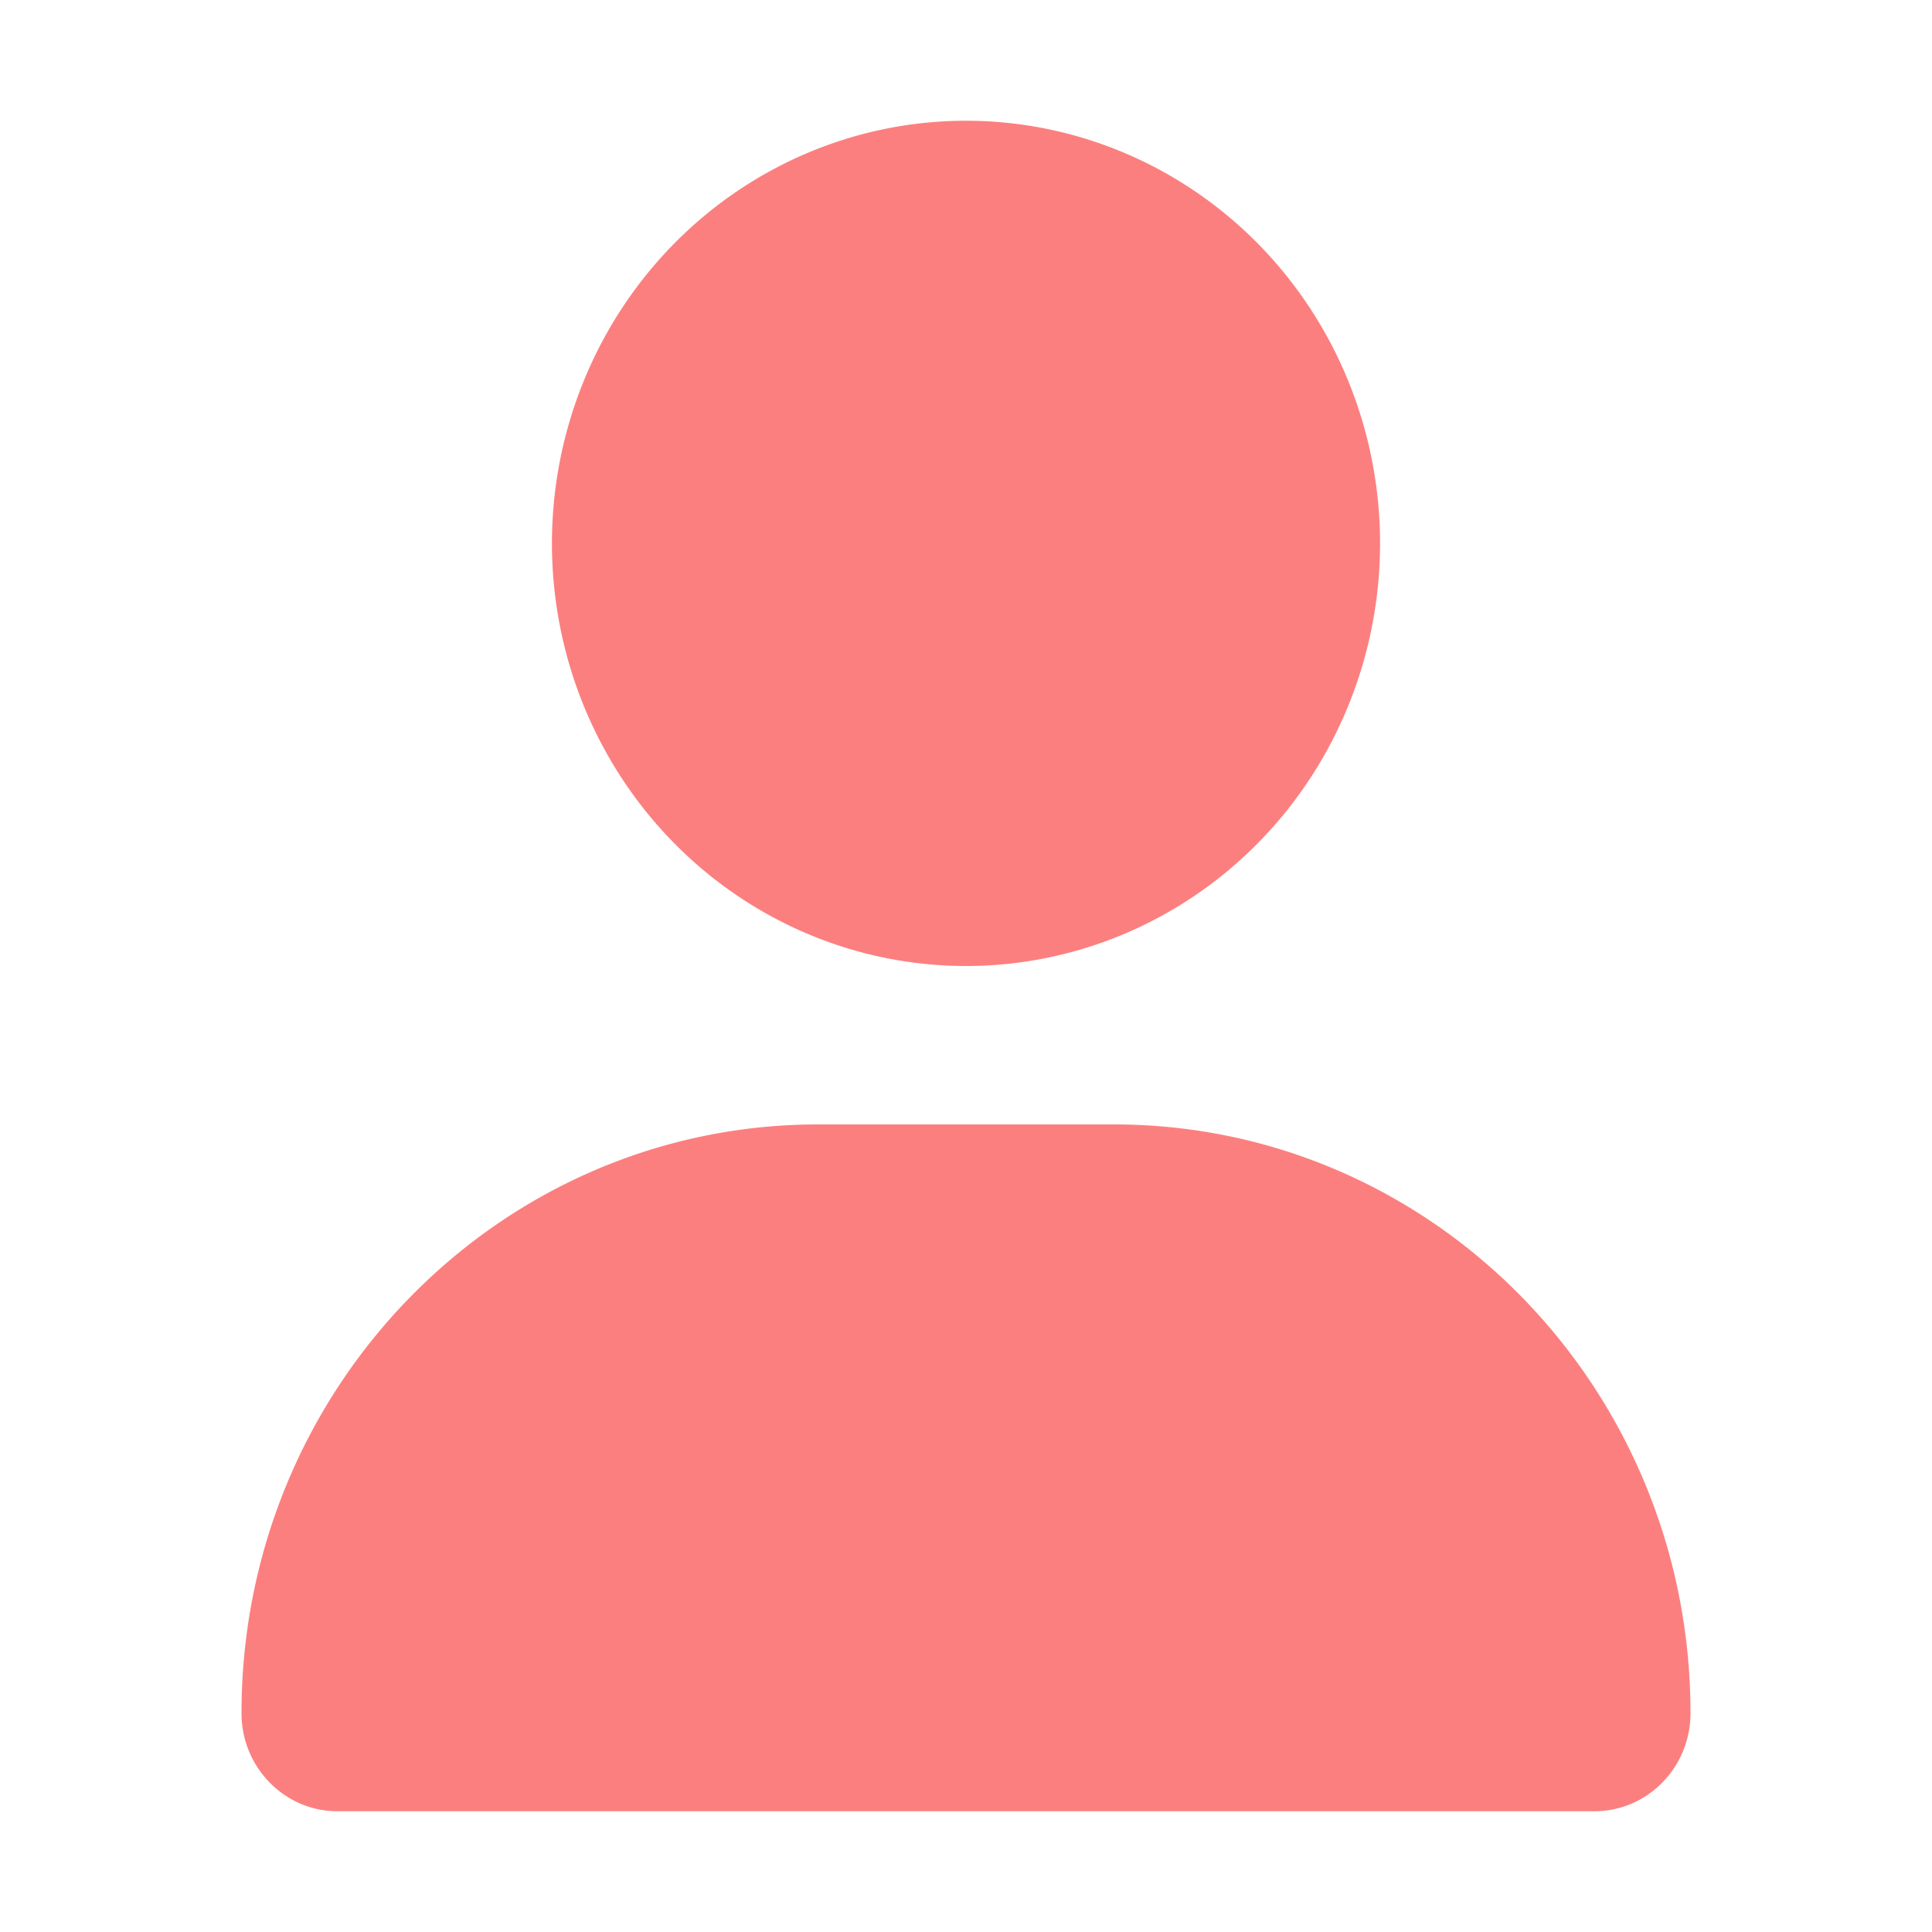 <?xml version="1.0" encoding="UTF-8" standalone="no"?>
<svg
   viewBox="0 0 16 16"
   version="1.1"
   id="svg1"
   sodipodi:docname="entity_3d.svg"
   width="16"
   height="16"
   inkscape:version="1.3.2 (091e20e, 2023-11-25, custom)"
   xmlns:inkscape="http://www.inkscape.org/namespaces/inkscape"
   xmlns:sodipodi="http://sodipodi.sourceforge.net/DTD/sodipodi-0.dtd"
   xmlns="http://www.w3.org/2000/svg"
   xmlns:svg="http://www.w3.org/2000/svg">
  <defs
     id="defs1" />
  <sodipodi:namedview
     id="namedview1"
     pagecolor="#505050"
     bordercolor="#ffffff"
     borderopacity="1"
     inkscape:showpageshadow="0"
     inkscape:pageopacity="0"
     inkscape:pagecheckerboard="1"
     inkscape:deskcolor="#505050"
     inkscape:zoom="15.65625"
     inkscape:cx="5.7804391"
     inkscape:cy="9.2295409"
     inkscape:window-width="1366"
     inkscape:window-height="697"
     inkscape:window-x="-8"
     inkscape:window-y="-8"
     inkscape:window-maximized="1"
     inkscape:current-layer="svg1" />
  <!--!Font Awesome Free 6.5.1 by @fontawesome - https://fontawesome.com License - https://fontawesome.com/license/free Copyright 2024 Fonticons, Inc.-->
  <path
     d="M 8,8 A 3.429,3.5 0 1 0 8,1 3.429,3.5 0 1 0 8,8 Z M 6.776,9.312 C 4.138,9.312 2,11.495 2,14.188 2,14.636 2.356,15 2.796,15 H 13.204 C 13.644,15 14,14.636 14,14.188 14,11.495 11.863,9.312 9.224,9.312 Z"
     id="path1"
     style="fill:#fc7f7f;fill-opacity:1;stroke-width:0.027"
     inkscape:label="path1" />
</svg>
